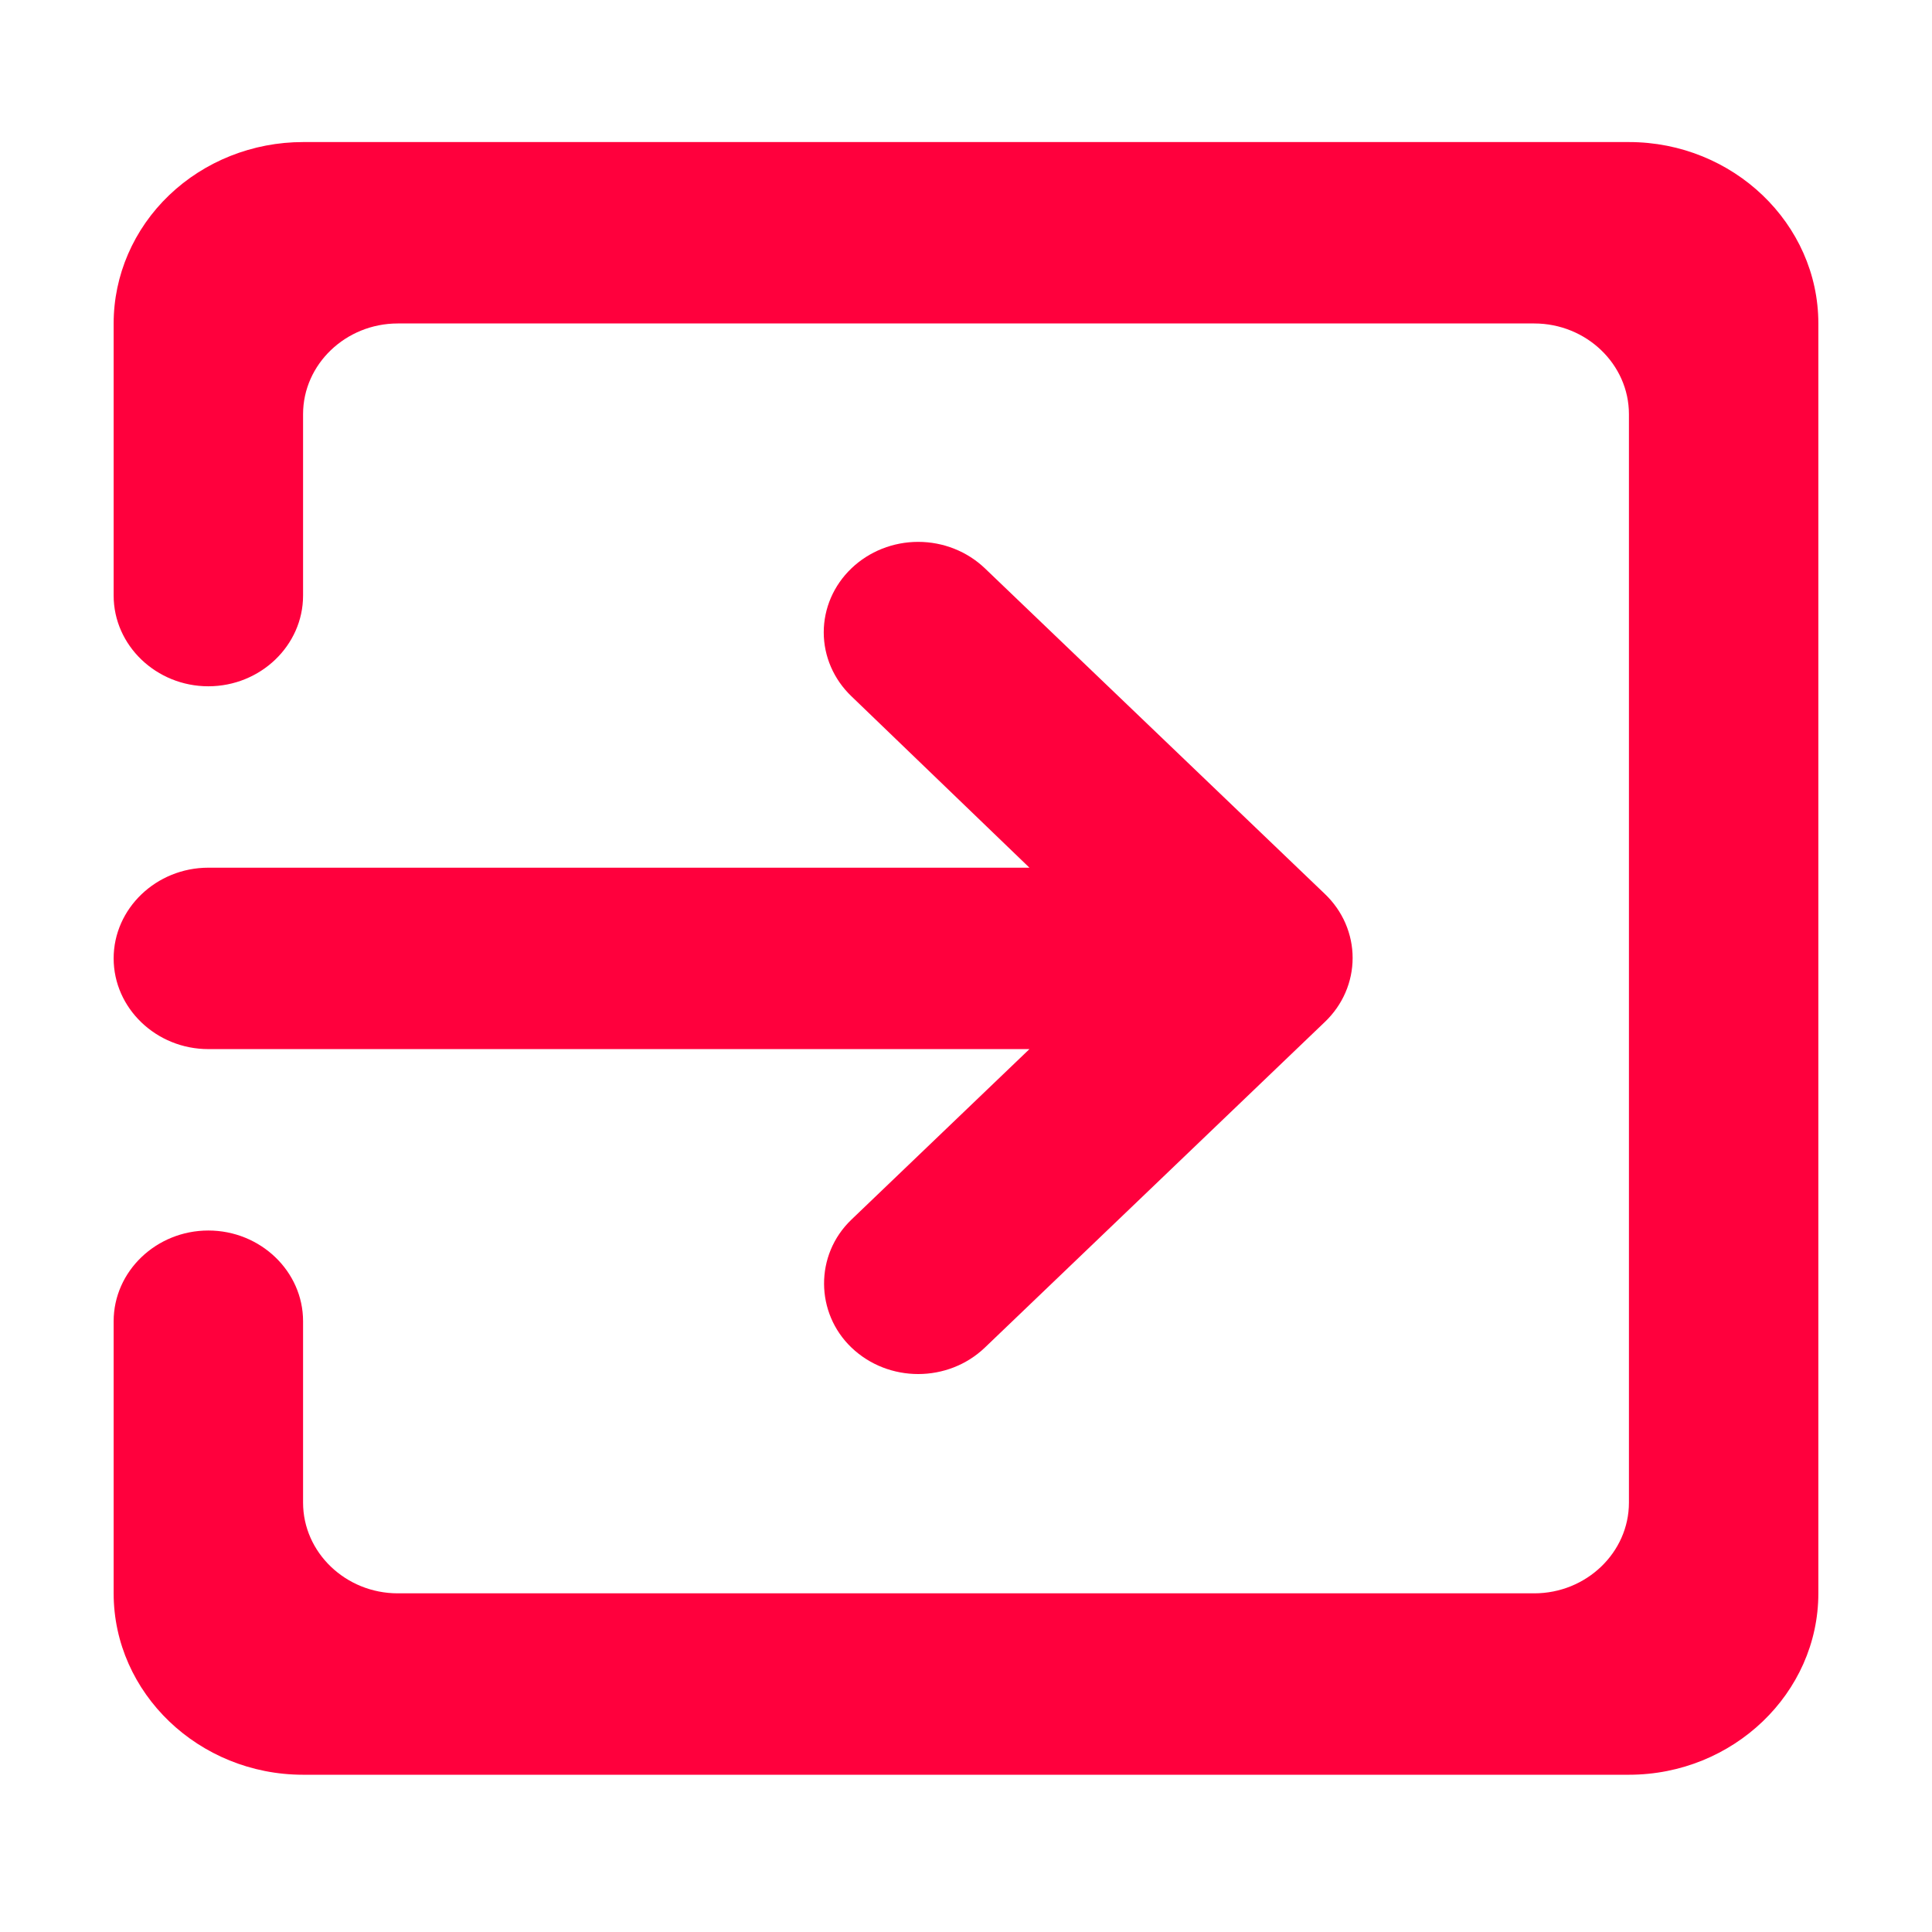<svg width="68" height="68" viewBox="0 0 68 68" fill="none" xmlns="http://www.w3.org/2000/svg">
<path d="M29.967 47.428C31.267 48.673 33.367 48.673 34.667 47.428L46.633 35.967C46.942 35.672 47.188 35.321 47.355 34.935C47.522 34.549 47.608 34.135 47.608 33.716C47.608 33.298 47.522 32.884 47.355 32.498C47.188 32.112 46.942 31.761 46.633 31.466L34.667 20.005C34.043 19.408 33.198 19.072 32.317 19.072C31.435 19.072 30.59 19.408 29.967 20.005C29.343 20.602 28.993 21.411 28.993 22.255C28.993 23.1 29.343 23.909 29.967 24.506L36.233 30.54H7.333C5.5 30.54 4 31.977 4 33.732C4 35.488 5.5 36.925 7.333 36.925H36.233L29.967 42.927C28.667 44.172 28.7 46.215 29.967 47.428ZM57.333 5H10.667C8.899 5 7.203 5.673 5.953 6.87C4.702 8.068 4 9.692 4 11.385V20.962C4 22.718 5.5 24.155 7.333 24.155C9.167 24.155 10.667 22.718 10.667 20.962V14.578C10.667 12.822 12.167 11.385 14 11.385H54C55.833 11.385 57.333 12.822 57.333 14.578V52.887C57.333 54.643 55.833 56.08 54 56.08H14C12.167 56.08 10.667 54.643 10.667 52.887V46.502C10.667 44.746 9.167 43.31 7.333 43.31C5.5 43.31 4 44.746 4 46.502V56.08C4 59.592 7 62.465 10.667 62.465H57.333C61 62.465 64 59.592 64 56.08V11.385C64 7.873 61 5 57.333 5Z" fill="#FF003D"/>
</svg>
